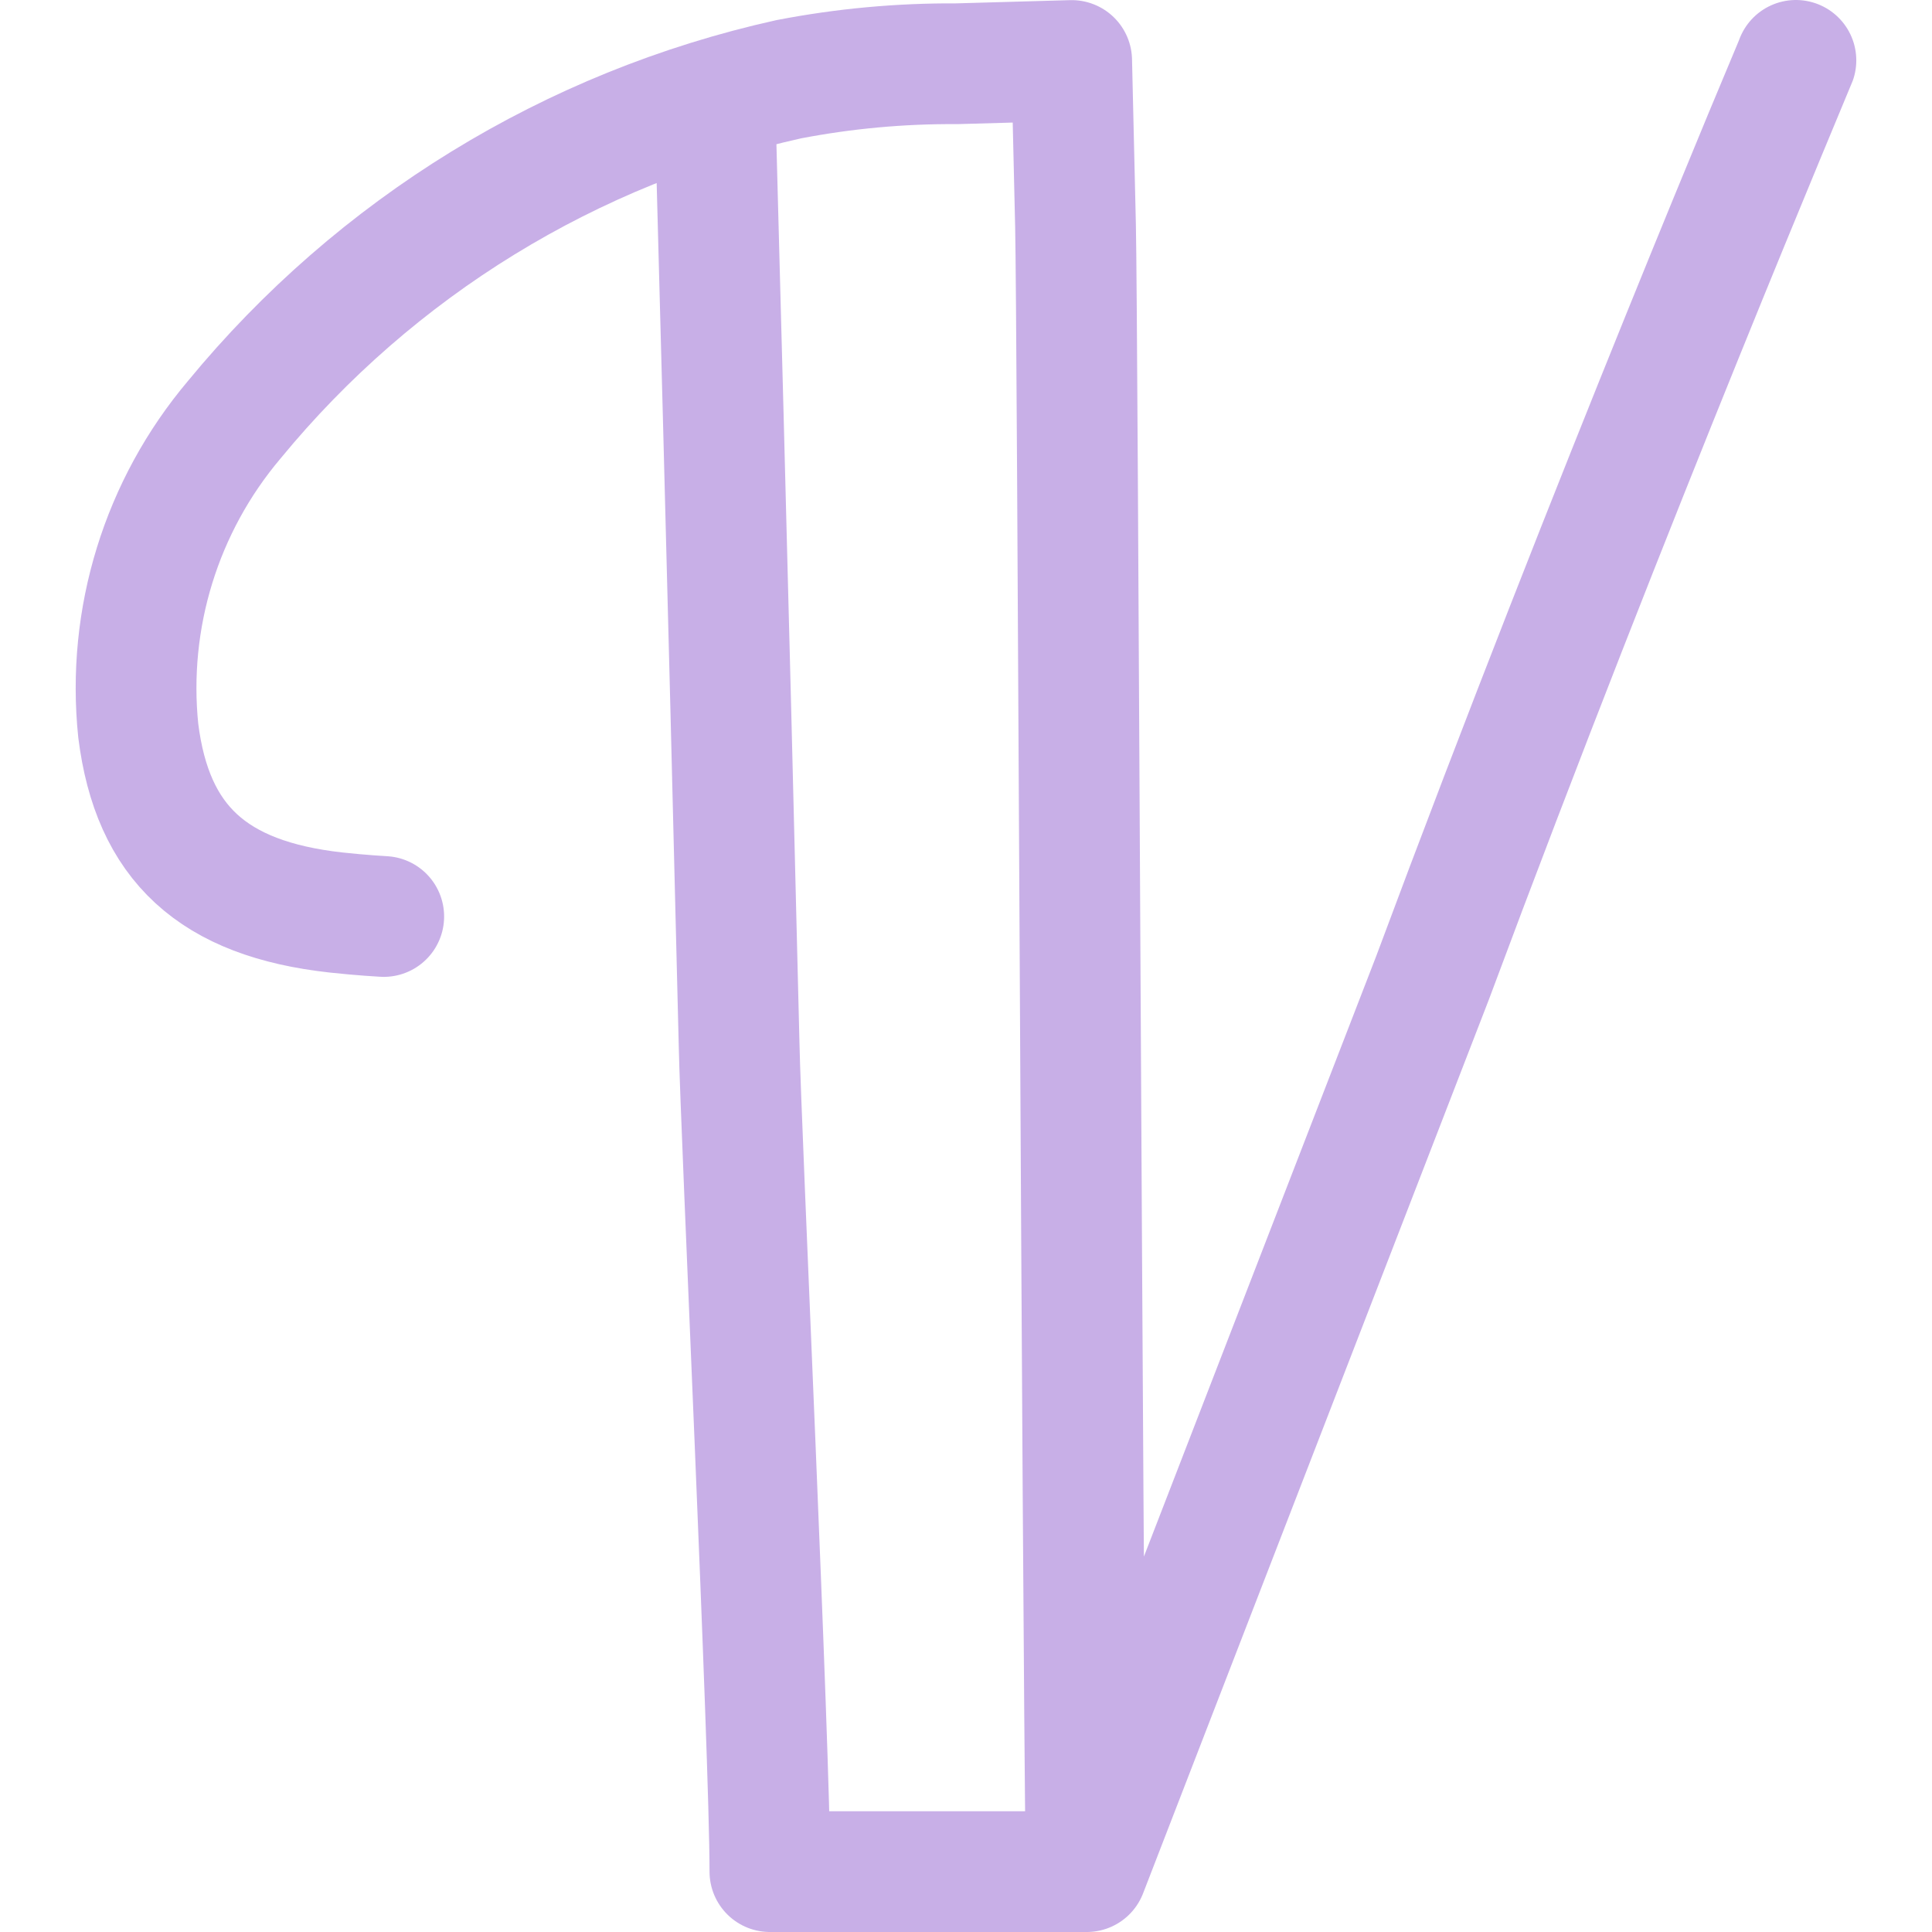 <svg xmlns="http://www.w3.org/2000/svg" width="16" height="16" viewBox="0 0 16 16">
	<path fill="none" stroke="#C8AFE7" stroke-linecap="round" stroke-linejoin="round" d="M 6.121,8.65 C 6.031,4.917 5.926,1.049 5.926,1.049 M 3.178,7.59 c 0,0 -0.185,-0.01 -0.395,-0.033 C 1.763,7.444 1.262,6.984 1.145,6.051 1.049,5.121 1.336,4.191 1.94,3.476 3.113,2.049 4.73,1.056 6.533,0.656 6.99,0.568 7.455,0.525 7.921,0.528 l 0.954,-0.027 0.032,1.369 c 0.017,0.753 0.055,11.048 0.088,13.62 M 14.873,0.5 C 14.861,0.534 13.371,4.05 11.863,8.1 L 9,15.5 H 6.376 c 0,-0.999 -0.241,-6.144 -0.255,-6.85" />
</svg>
